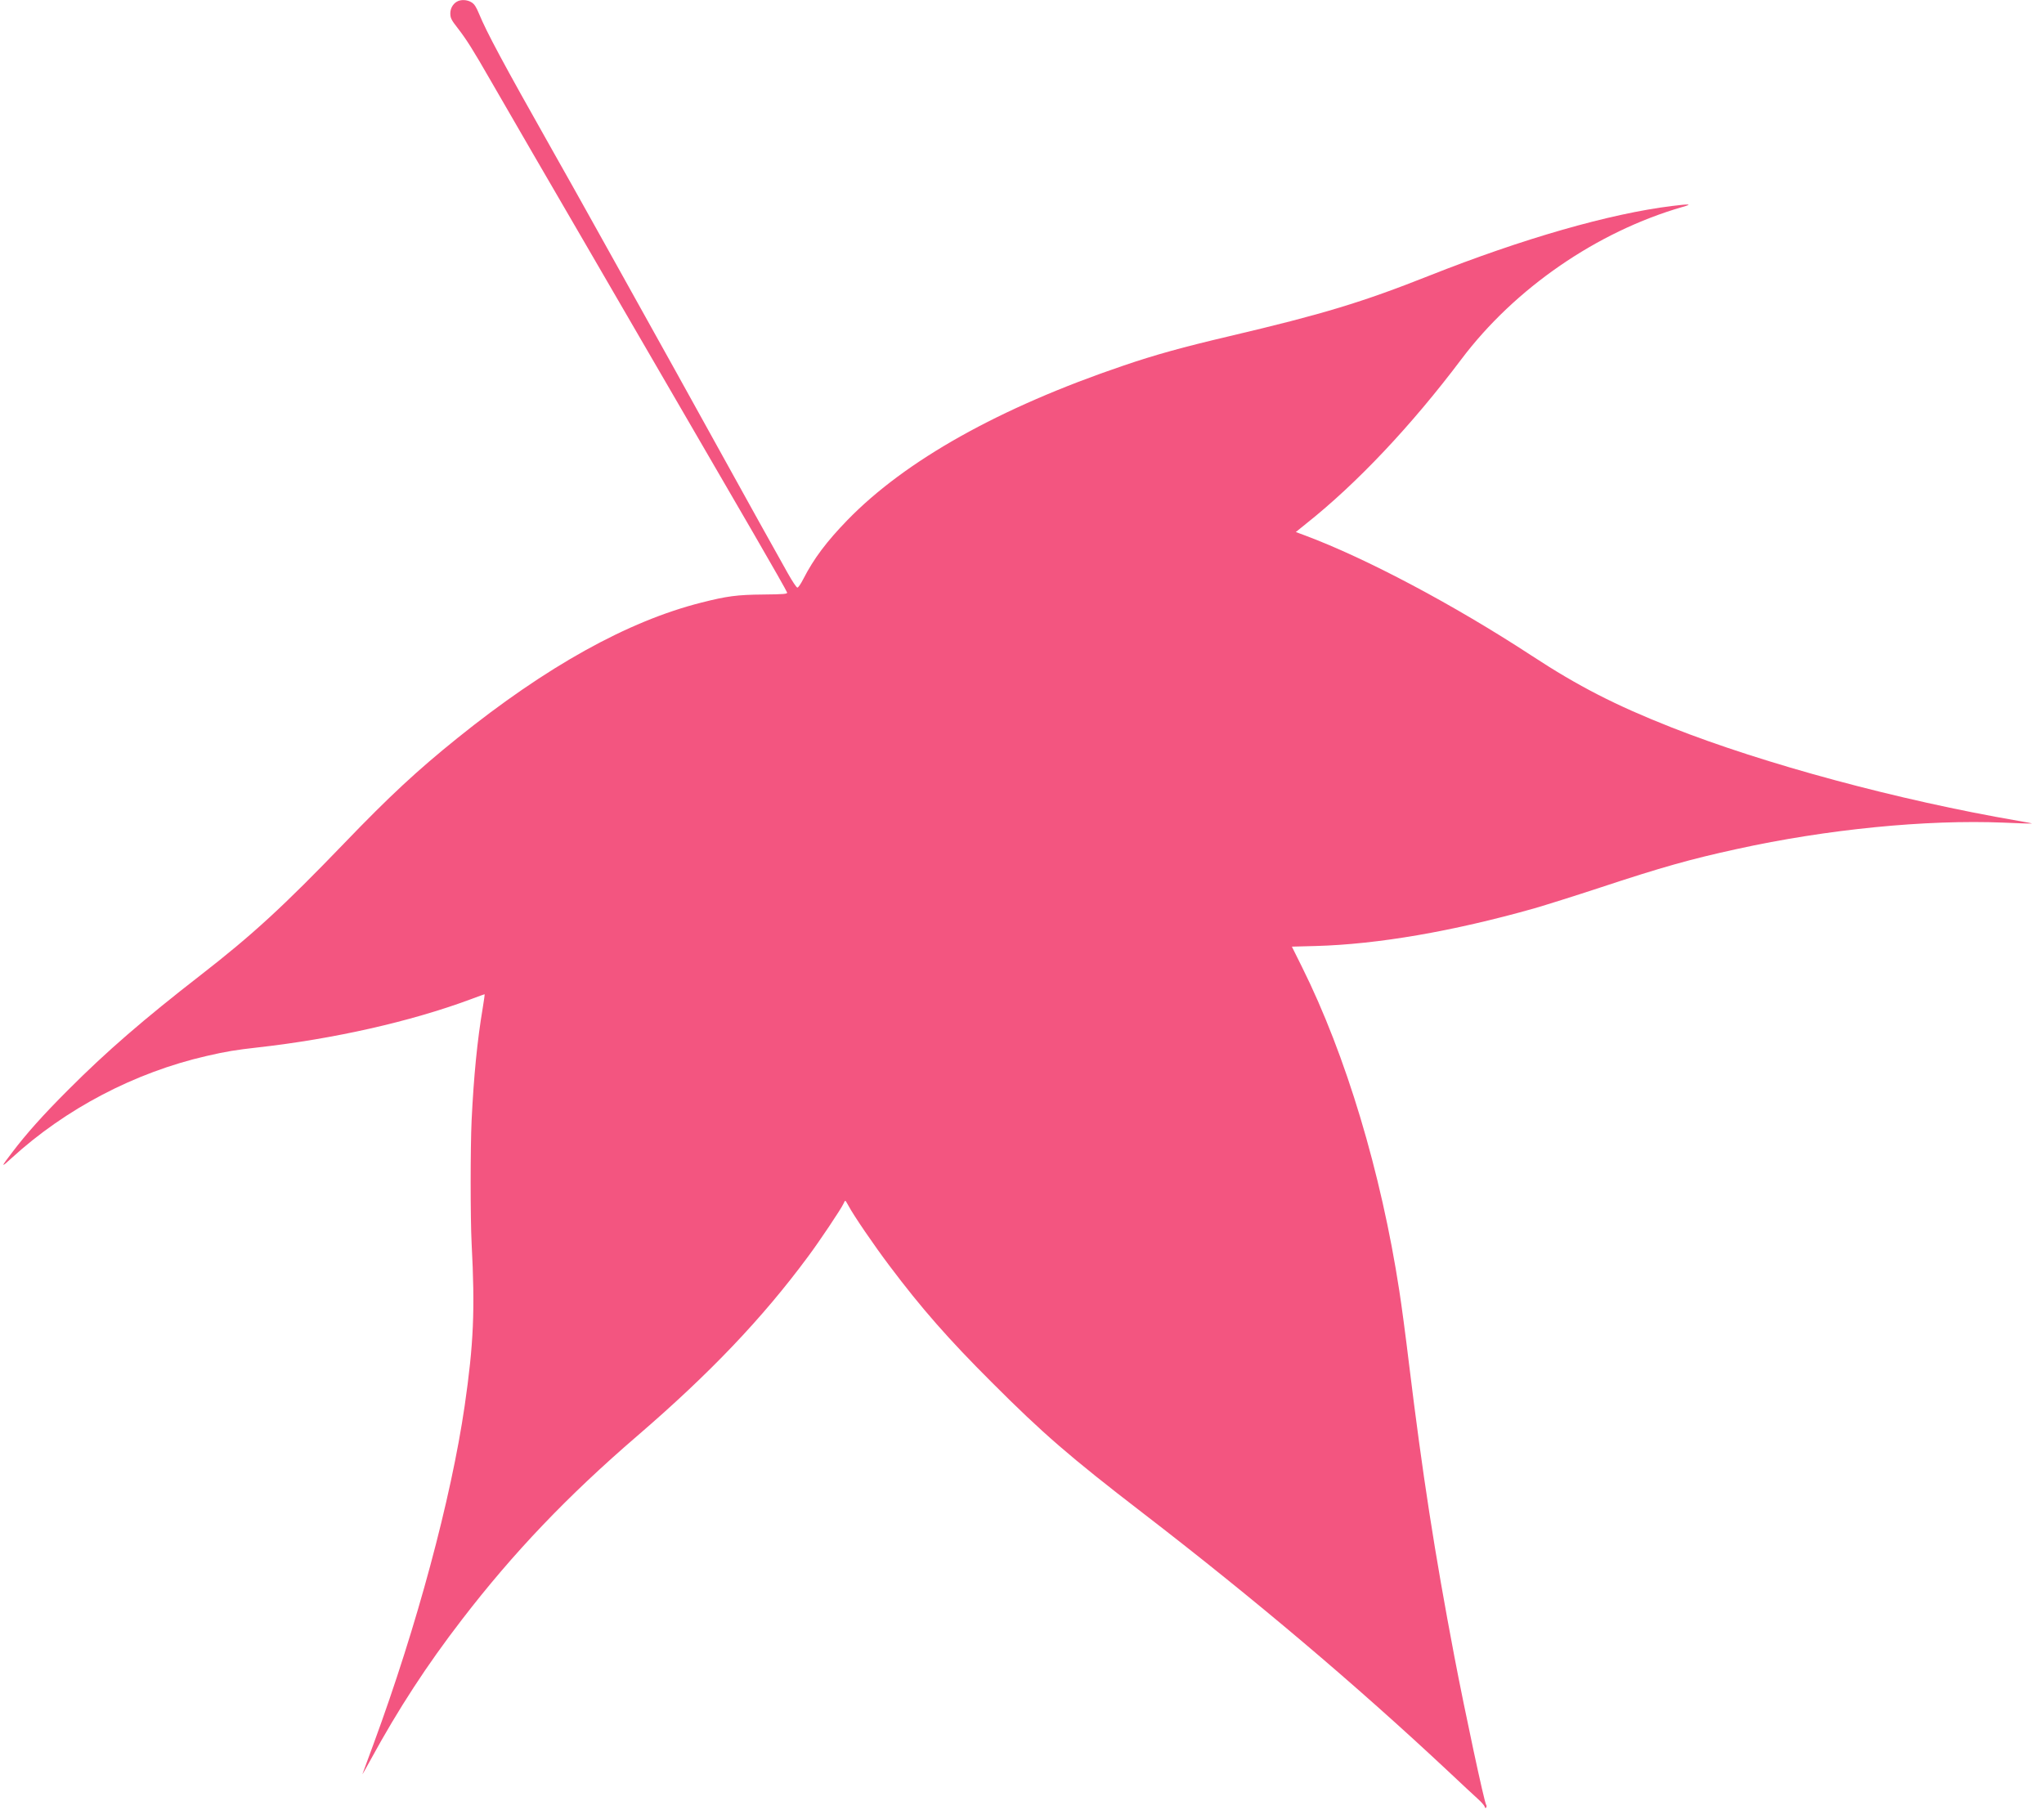 <?xml version="1.0" standalone="no"?>
<svg xmlns="http://www.w3.org/2000/svg" height="1700pt" preserveAspectRatio="xMidYMid meet" viewBox="0 0 1920 1700" width="1920pt">
  <path d="m4289 16983c-36-22-59-64-59-108s9-62 70-140c82-106 144-204 305-485 87-151 269-466 405-700s359-618 497-855c627-1080 1072-1847 1573-2709 172-296 313-545 314-553 1-13-31-16-224-18-245-2-342-15-582-76-690-174-1455-599-2293-1274-375-302-637-545-1060-985-572-594-862-861-1350-1240-537-417-884-717-1245-1079-236-236-391-409-528-590-106-138-106-145-5-52 508 465 1158 806 1834 961 186 43 275 57 479 80 716 80 1436 243 1997 451 72 27 133 49 135 49s-6-60-18-132c-51-302-84-639-104-1053-12-257-12-916 0-1155 33-630 19-943-65-1525-128-878-451-2078-855-3175-54-146-101-274-105-285s32 52 80 140c257 471 525 883 854 1310 485 631 992 1162 1646 1725 682 587 1176 1105 1605 1685 109 146 312 450 333 497 6 15 14 28 17 28s16-21 30-47c47-89 237-368 388-568 297-395 553-687 957-1090 481-482 737-703 1415-1225 1057-814 1998-1610 2879-2435 123-116 248-232 277-258s56-57 60-69c5-16 8-17 15-7 4 7 4 18-1 24-17 20-201 881-299 1395-186 978-299 1709-426 2750-30 250-71 559-91 685-171 1114-502 2213-913 3039l-96 193 225 6c582 16 1284 137 2050 353 107 31 384 118 615 194 584 193 854 269 1290 364 845 186 1779 278 2505 248 145-7 265-10 267-8 2 1-57 13-130 25-1123 193-2386 534-3257 878-525 207-876 387-1315 675-730 477-1551 913-2127 1128l-86 32 99 80c476 378 987 920 1456 1543 502 667 1276 1200 2078 1431 97 27 69 30-98 9-586-72-1404-307-2282-655-630-250-1004-363-1880-569-433-102-695-174-993-276-1162-394-2047-890-2592-1451-196-202-316-362-413-551-25-49-48-83-57-83-9 1-46 57-89 133-214 383-320 572-546 982-345 625-695 1255-1010 1820-147 264-300 539-340 610-39 72-184 328-320 570-462 818-612 1099-685 1275-27 65-43 90-69 107-41 27-104 30-142 6z" transform="matrix(.1 0 0 -.1 0 1700)" fill="#F35580" stroke="none" stroke-width="2" vector-effect="non-scaling-stroke"/>
</svg>
